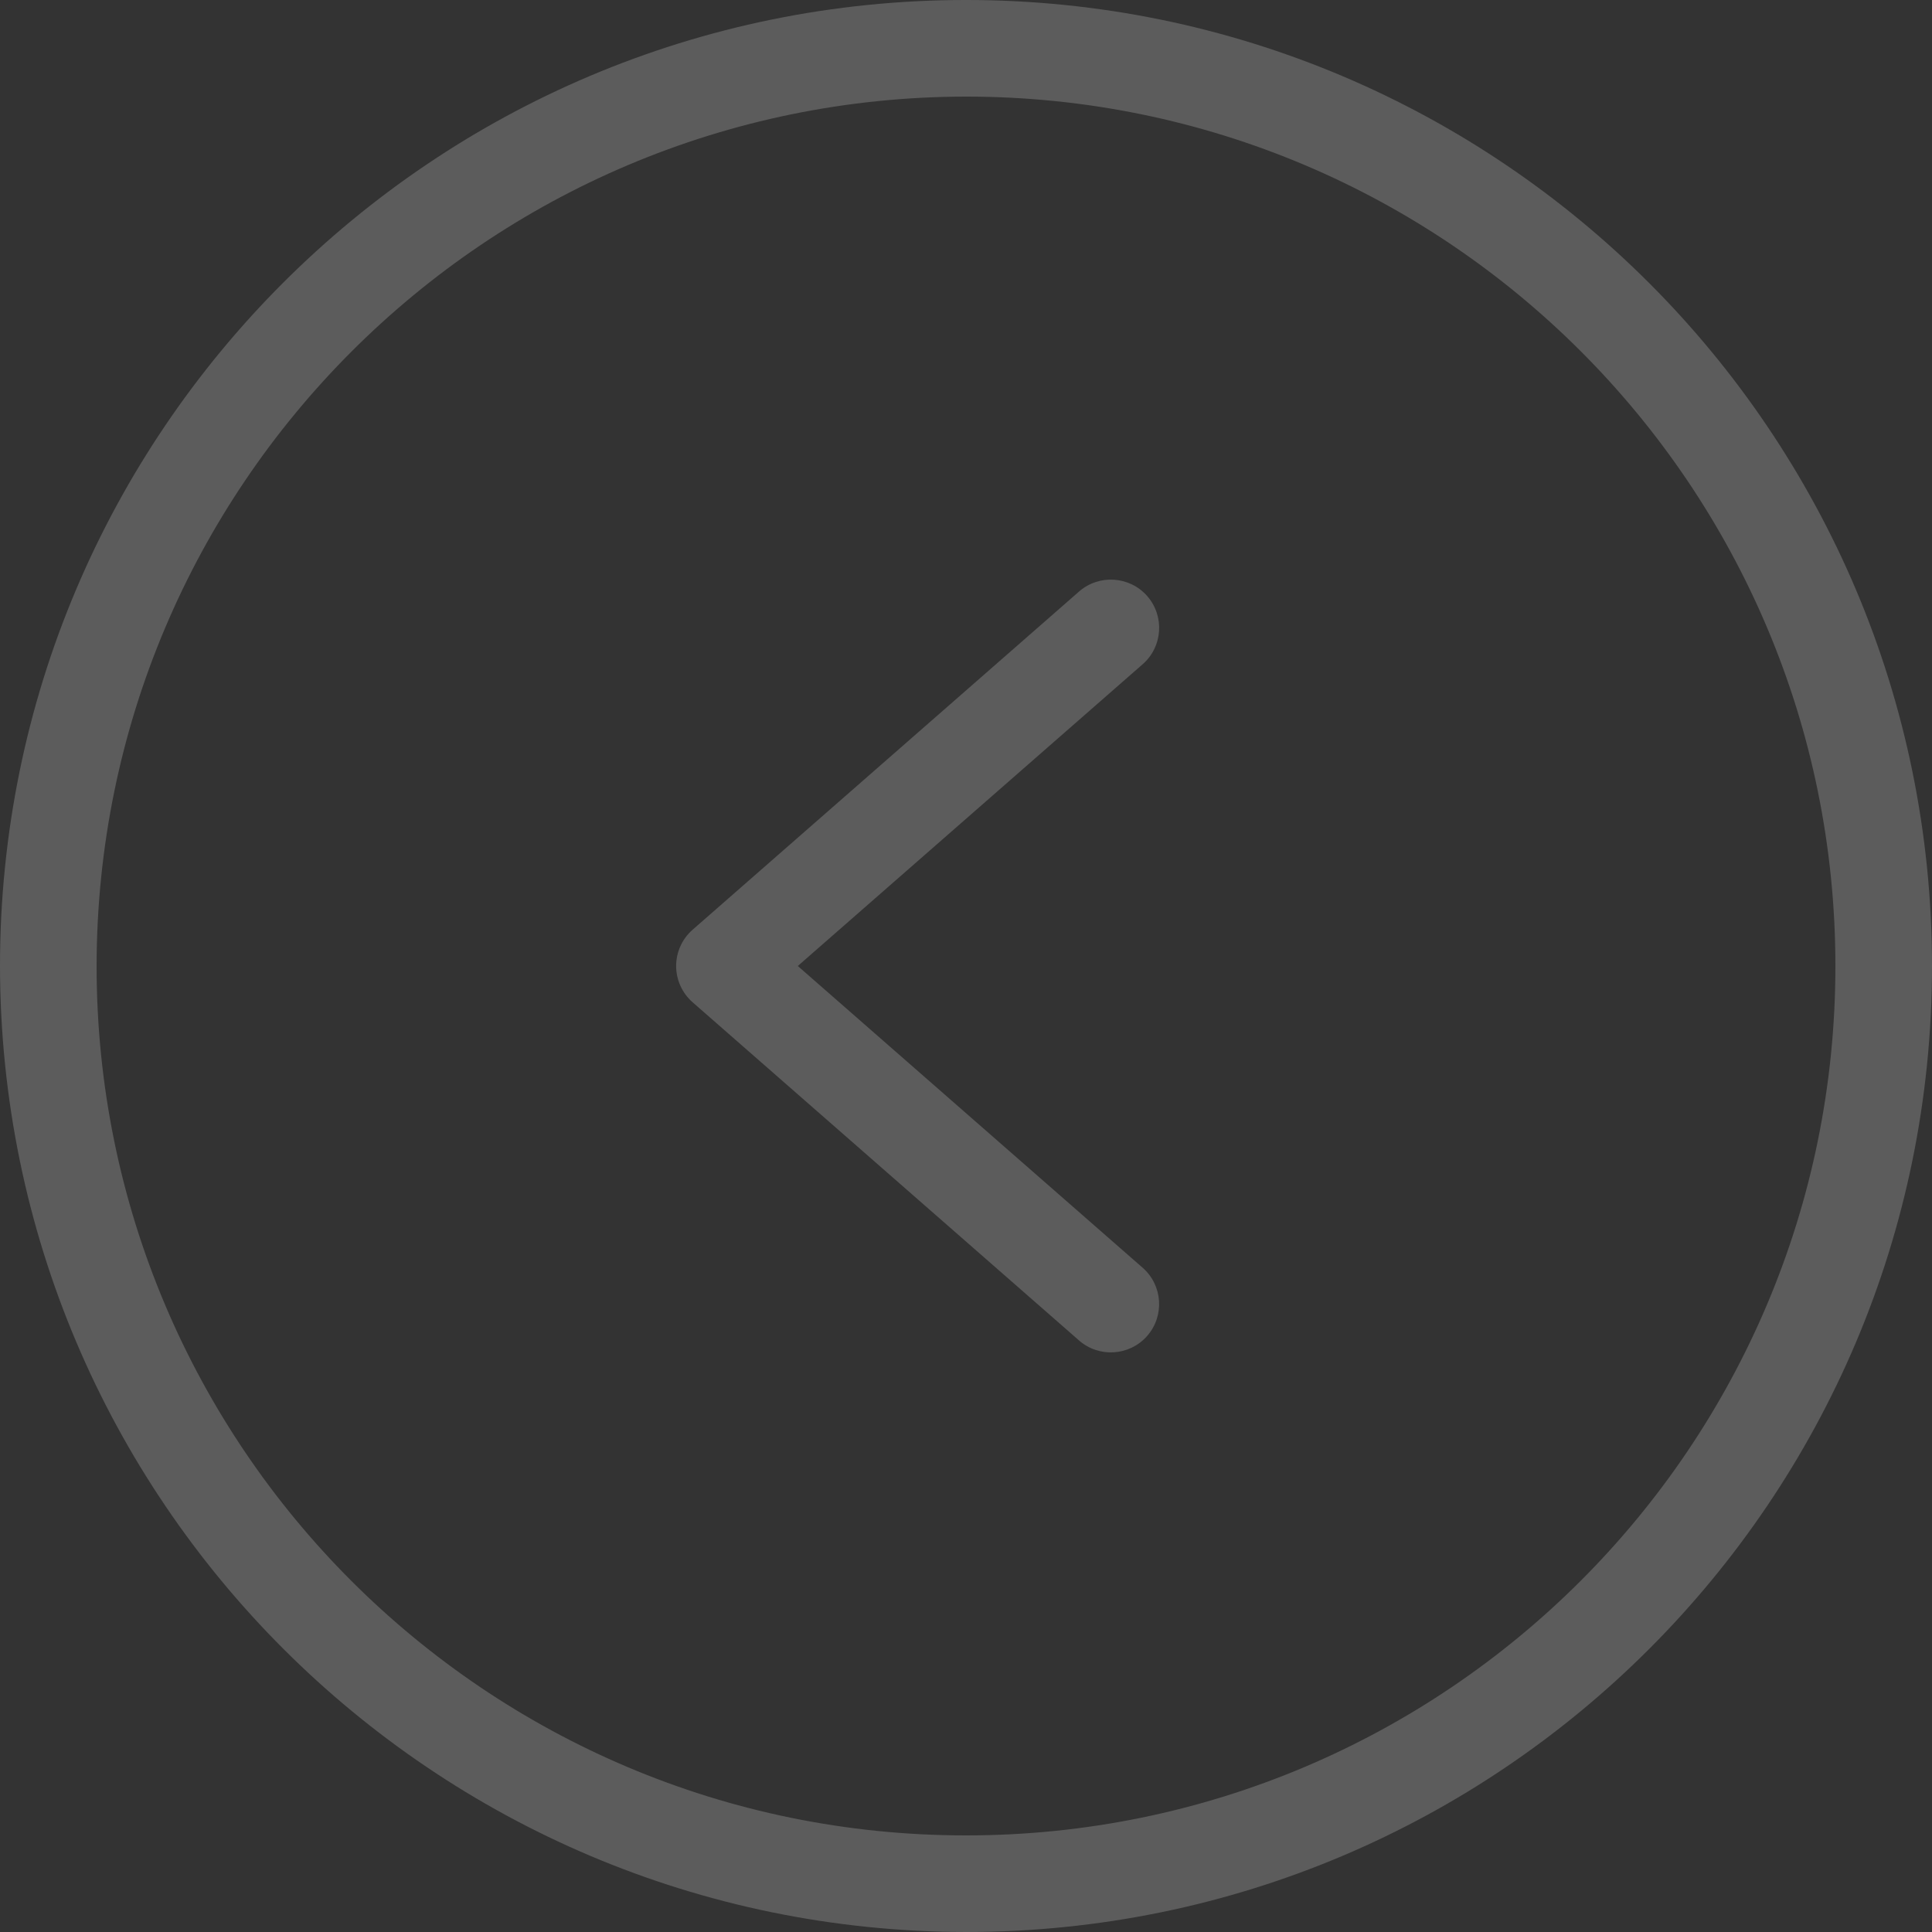<svg width="32" height="32" viewBox="0 0 32 32" fill="none" xmlns="http://www.w3.org/2000/svg">
<rect x="0" y="0" width="32" height="32" fill="#333333" stroke="none"/>
<g clip-path="url(#clip0_131_236)">
<path d="M16 32C24.837 32 32 24.837 32 16C32 7.164 24.837 -9.59937e-05 16 -9.67662e-05C7.164 -9.75387e-05 -9.31962e-05 7.164 -9.39687e-05 16C0.01 24.832 7.167 31.99 16 32ZM16 1.6C23.953 1.6 30.4 8.047 30.4 16C30.4 23.953 23.953 30.4 16 30.4C8.047 30.4 1.6 23.953 1.6 16C1.609 8.051 8.051 1.609 16 1.6Z" fill="white" fill-opacity="0.2"/>
<path d="M17.872 22.202C18.205 22.493 18.71 22.459 19.001 22.127C19.292 21.794 19.258 21.288 18.925 20.997L13.214 16L18.926 11.002C19.259 10.711 19.292 10.206 19.002 9.873C18.711 9.541 18.205 9.507 17.872 9.798L11.473 15.398C11.299 15.549 11.199 15.769 11.199 16C11.199 16.231 11.299 16.45 11.473 16.602L17.872 22.202Z" fill="white" fill-opacity="0.2"/>
</g>
<defs>
<clipPath id="clip0_131_236">
<rect width="32" height="32" fill="white" transform="translate(32 32) rotate(-180)"/>
</clipPath>
</defs>
</svg>
